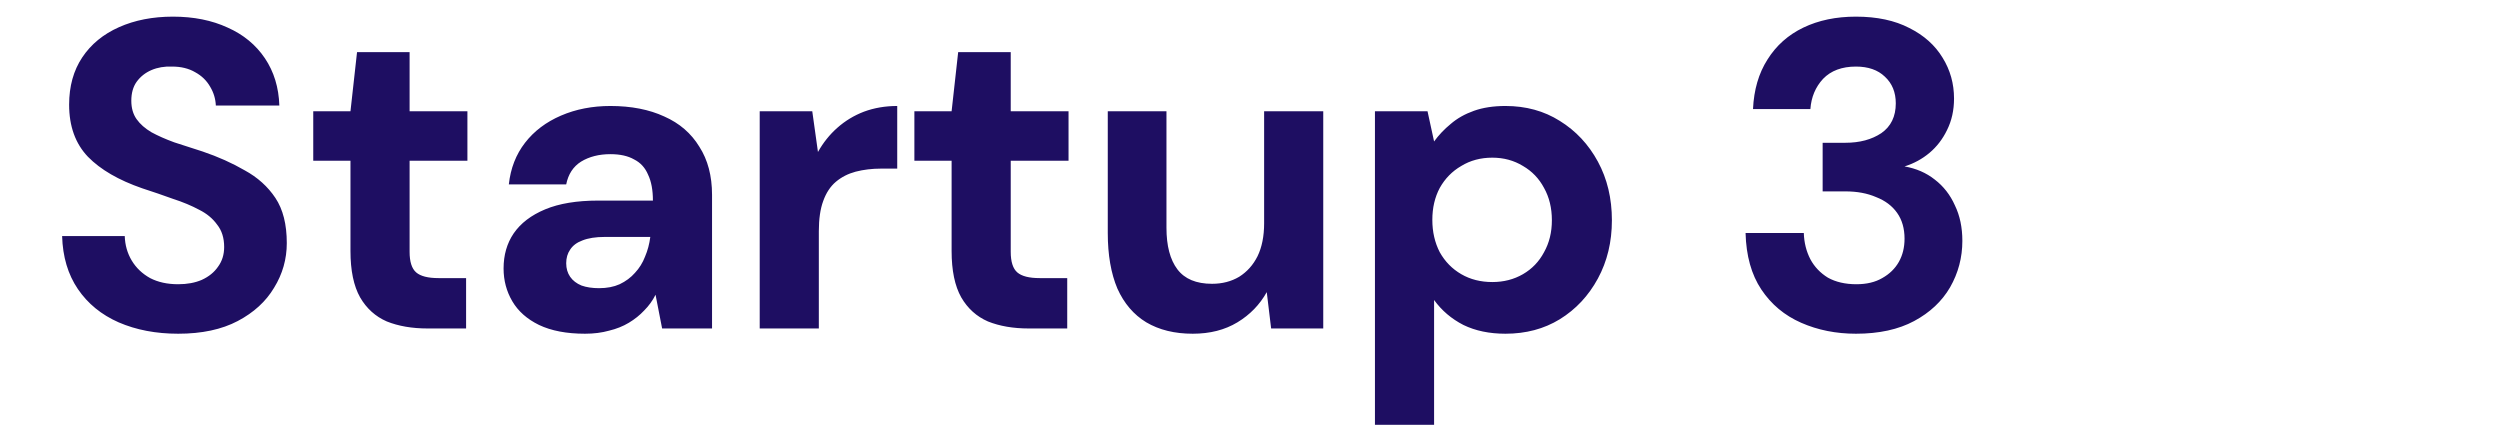 <svg width="137" height="24" viewBox="0 0 137 24" fill="none" xmlns="http://www.w3.org/2000/svg">
<path d="M9.764 18.288C8.548 18.288 7.46 18.08 6.5 17.664C5.556 17.248 4.812 16.64 4.268 15.84C3.724 15.04 3.436 14.072 3.404 12.936H6.836C6.852 13.432 6.98 13.88 7.22 14.28C7.46 14.68 7.796 15 8.228 15.24C8.66 15.464 9.172 15.576 9.764 15.576C10.26 15.576 10.692 15.496 11.06 15.336C11.444 15.16 11.74 14.92 11.948 14.616C12.172 14.312 12.284 13.952 12.284 13.536C12.284 13.04 12.156 12.632 11.9 12.312C11.66 11.976 11.332 11.704 10.916 11.496C10.5 11.272 10.02 11.072 9.476 10.896C8.948 10.704 8.388 10.512 7.796 10.32C6.5 9.872 5.508 9.296 4.82 8.592C4.132 7.872 3.788 6.92 3.788 5.736C3.788 4.728 4.028 3.864 4.508 3.144C4.988 2.424 5.66 1.872 6.524 1.488C7.388 1.104 8.372 0.912 9.476 0.912C10.612 0.912 11.612 1.112 12.476 1.512C13.34 1.896 14.02 2.456 14.516 3.192C15.012 3.928 15.276 4.792 15.308 5.784H11.828C11.812 5.416 11.708 5.072 11.516 4.752C11.324 4.416 11.052 4.152 10.7 3.96C10.348 3.752 9.924 3.648 9.428 3.648C9.012 3.632 8.636 3.696 8.3 3.84C7.964 3.984 7.692 4.2 7.484 4.488C7.292 4.76 7.196 5.104 7.196 5.52C7.196 5.92 7.292 6.256 7.484 6.528C7.676 6.8 7.948 7.04 8.3 7.248C8.652 7.44 9.068 7.624 9.548 7.8C10.028 7.96 10.548 8.128 11.108 8.304C11.956 8.592 12.724 8.936 13.412 9.336C14.116 9.72 14.676 10.224 15.092 10.848C15.508 11.472 15.716 12.296 15.716 13.32C15.716 14.2 15.484 15.016 15.02 15.768C14.572 16.52 13.908 17.128 13.028 17.592C12.148 18.056 11.06 18.288 9.764 18.288ZM23.43 18C22.582 18 21.838 17.872 21.198 17.616C20.574 17.344 20.086 16.904 19.734 16.296C19.382 15.672 19.206 14.824 19.206 13.752V8.808H17.166V6.096H19.206L19.566 2.856H22.446V6.096H25.614V8.808H22.446V13.8C22.446 14.344 22.566 14.72 22.806 14.928C23.046 15.136 23.454 15.24 24.03 15.24H25.542V18H23.43ZM32.06 18.288C31.052 18.288 30.212 18.128 29.54 17.808C28.884 17.488 28.396 17.056 28.076 16.512C27.756 15.968 27.596 15.368 27.596 14.712C27.596 13.976 27.78 13.336 28.148 12.792C28.532 12.232 29.108 11.792 29.876 11.472C30.644 11.152 31.612 10.992 32.78 10.992H35.78C35.78 10.416 35.692 9.944 35.516 9.576C35.356 9.192 35.1 8.912 34.748 8.736C34.412 8.544 33.98 8.448 33.452 8.448C32.828 8.448 32.292 8.584 31.844 8.856C31.412 9.128 31.14 9.544 31.028 10.104H27.884C27.98 9.224 28.276 8.464 28.772 7.824C29.268 7.184 29.924 6.688 30.74 6.336C31.556 5.984 32.46 5.808 33.452 5.808C34.588 5.808 35.572 6 36.404 6.384C37.236 6.752 37.876 7.304 38.324 8.04C38.788 8.76 39.02 9.64 39.02 10.68V18H36.284L35.924 16.152C35.764 16.472 35.556 16.76 35.3 17.016C35.06 17.272 34.78 17.496 34.46 17.688C34.14 17.88 33.78 18.024 33.38 18.12C32.98 18.232 32.54 18.288 32.06 18.288ZM32.828 15.792C33.26 15.792 33.636 15.72 33.956 15.576C34.292 15.416 34.572 15.208 34.796 14.952C35.036 14.696 35.22 14.4 35.348 14.064C35.492 13.728 35.588 13.368 35.636 12.984H33.14C32.644 12.984 32.236 13.048 31.916 13.176C31.612 13.288 31.388 13.456 31.244 13.68C31.1 13.888 31.028 14.136 31.028 14.424C31.028 14.712 31.1 14.96 31.244 15.168C31.388 15.376 31.596 15.536 31.868 15.648C32.14 15.744 32.46 15.792 32.828 15.792ZM41.632 18V6.096H44.512L44.824 8.328C45.112 7.816 45.464 7.376 45.88 7.008C46.312 6.624 46.8 6.328 47.344 6.12C47.904 5.912 48.512 5.808 49.168 5.808V9.24H48.28C47.784 9.24 47.32 9.296 46.888 9.408C46.472 9.52 46.112 9.704 45.808 9.96C45.504 10.216 45.272 10.568 45.112 11.016C44.952 11.448 44.872 12 44.872 12.672V18H41.632ZM56.372 18C55.524 18 54.78 17.872 54.14 17.616C53.516 17.344 53.028 16.904 52.676 16.296C52.324 15.672 52.148 14.824 52.148 13.752V8.808H50.108V6.096H52.148L52.508 2.856H55.388V6.096H58.556V8.808H55.388V13.8C55.388 14.344 55.508 14.72 55.748 14.928C55.988 15.136 56.396 15.24 56.972 15.24H58.484V18H56.372ZM65.362 18.288C64.37 18.288 63.522 18.08 62.818 17.664C62.13 17.248 61.602 16.632 61.234 15.816C60.882 14.984 60.706 13.968 60.706 12.768V6.096H63.922V12.48C63.922 13.472 64.122 14.232 64.522 14.76C64.922 15.288 65.554 15.552 66.418 15.552C66.978 15.552 67.474 15.424 67.906 15.168C68.338 14.896 68.674 14.52 68.914 14.04C69.154 13.544 69.274 12.944 69.274 12.24V6.096H72.514V18H69.658L69.418 16.008C69.034 16.696 68.498 17.248 67.81 17.664C67.122 18.08 66.306 18.288 65.362 18.288ZM75.347 23.28V6.096H78.228L78.588 7.752C78.844 7.4 79.147 7.08 79.499 6.792C79.852 6.488 80.275 6.248 80.772 6.072C81.267 5.896 81.844 5.808 82.499 5.808C83.62 5.808 84.612 6.08 85.475 6.624C86.356 7.168 87.052 7.912 87.564 8.856C88.076 9.8 88.332 10.872 88.332 12.072C88.332 13.256 88.076 14.32 87.564 15.264C87.052 16.208 86.356 16.952 85.475 17.496C84.612 18.024 83.62 18.288 82.499 18.288C81.62 18.288 80.852 18.128 80.195 17.808C79.54 17.472 79.004 17.016 78.588 16.44V23.28H75.347ZM81.779 15.456C82.403 15.456 82.963 15.312 83.46 15.024C83.956 14.736 84.34 14.336 84.612 13.824C84.9 13.312 85.043 12.728 85.043 12.072C85.043 11.4 84.9 10.808 84.612 10.296C84.34 9.784 83.956 9.384 83.46 9.096C82.963 8.792 82.403 8.64 81.779 8.64C81.139 8.64 80.572 8.792 80.076 9.096C79.579 9.384 79.188 9.784 78.9 10.296C78.627 10.808 78.492 11.392 78.492 12.048C78.492 12.704 78.627 13.296 78.9 13.824C79.188 14.336 79.579 14.736 80.076 15.024C80.572 15.312 81.139 15.456 81.779 15.456ZM101.705 18.288C100.617 18.288 99.617 18.088 98.705 17.688C97.793 17.288 97.065 16.68 96.521 15.864C95.977 15.048 95.689 14.016 95.657 12.768H98.849C98.865 13.296 98.985 13.776 99.209 14.208C99.433 14.624 99.753 14.96 100.169 15.216C100.601 15.456 101.121 15.576 101.729 15.576C102.289 15.576 102.761 15.464 103.145 15.24C103.545 15.016 103.849 14.72 104.057 14.352C104.265 13.984 104.369 13.56 104.369 13.08C104.369 12.52 104.233 12.048 103.961 11.664C103.689 11.28 103.305 10.992 102.809 10.8C102.329 10.592 101.769 10.488 101.129 10.488H99.881V7.824H101.129C101.913 7.824 102.569 7.648 103.097 7.296C103.625 6.928 103.889 6.384 103.889 5.664C103.889 5.056 103.689 4.568 103.289 4.2C102.905 3.832 102.377 3.648 101.705 3.648C100.937 3.648 100.337 3.872 99.905 4.32C99.489 4.768 99.257 5.32 99.209 5.976H96.065C96.113 4.92 96.377 4.016 96.857 3.264C97.337 2.496 97.993 1.912 98.825 1.512C99.657 1.112 100.617 0.912 101.705 0.912C102.857 0.912 103.833 1.12 104.633 1.536C105.433 1.936 106.041 2.48 106.457 3.168C106.873 3.84 107.081 4.584 107.081 5.4C107.081 6.04 106.953 6.616 106.697 7.128C106.457 7.624 106.137 8.04 105.737 8.376C105.337 8.712 104.881 8.96 104.369 9.12C105.009 9.232 105.561 9.472 106.025 9.84C106.505 10.208 106.873 10.68 107.129 11.256C107.401 11.816 107.537 12.464 107.537 13.2C107.537 14.112 107.313 14.96 106.865 15.744C106.417 16.512 105.761 17.128 104.897 17.592C104.033 18.056 102.969 18.288 101.705 18.288Z" fill="#1E0E62"/>
</svg>
